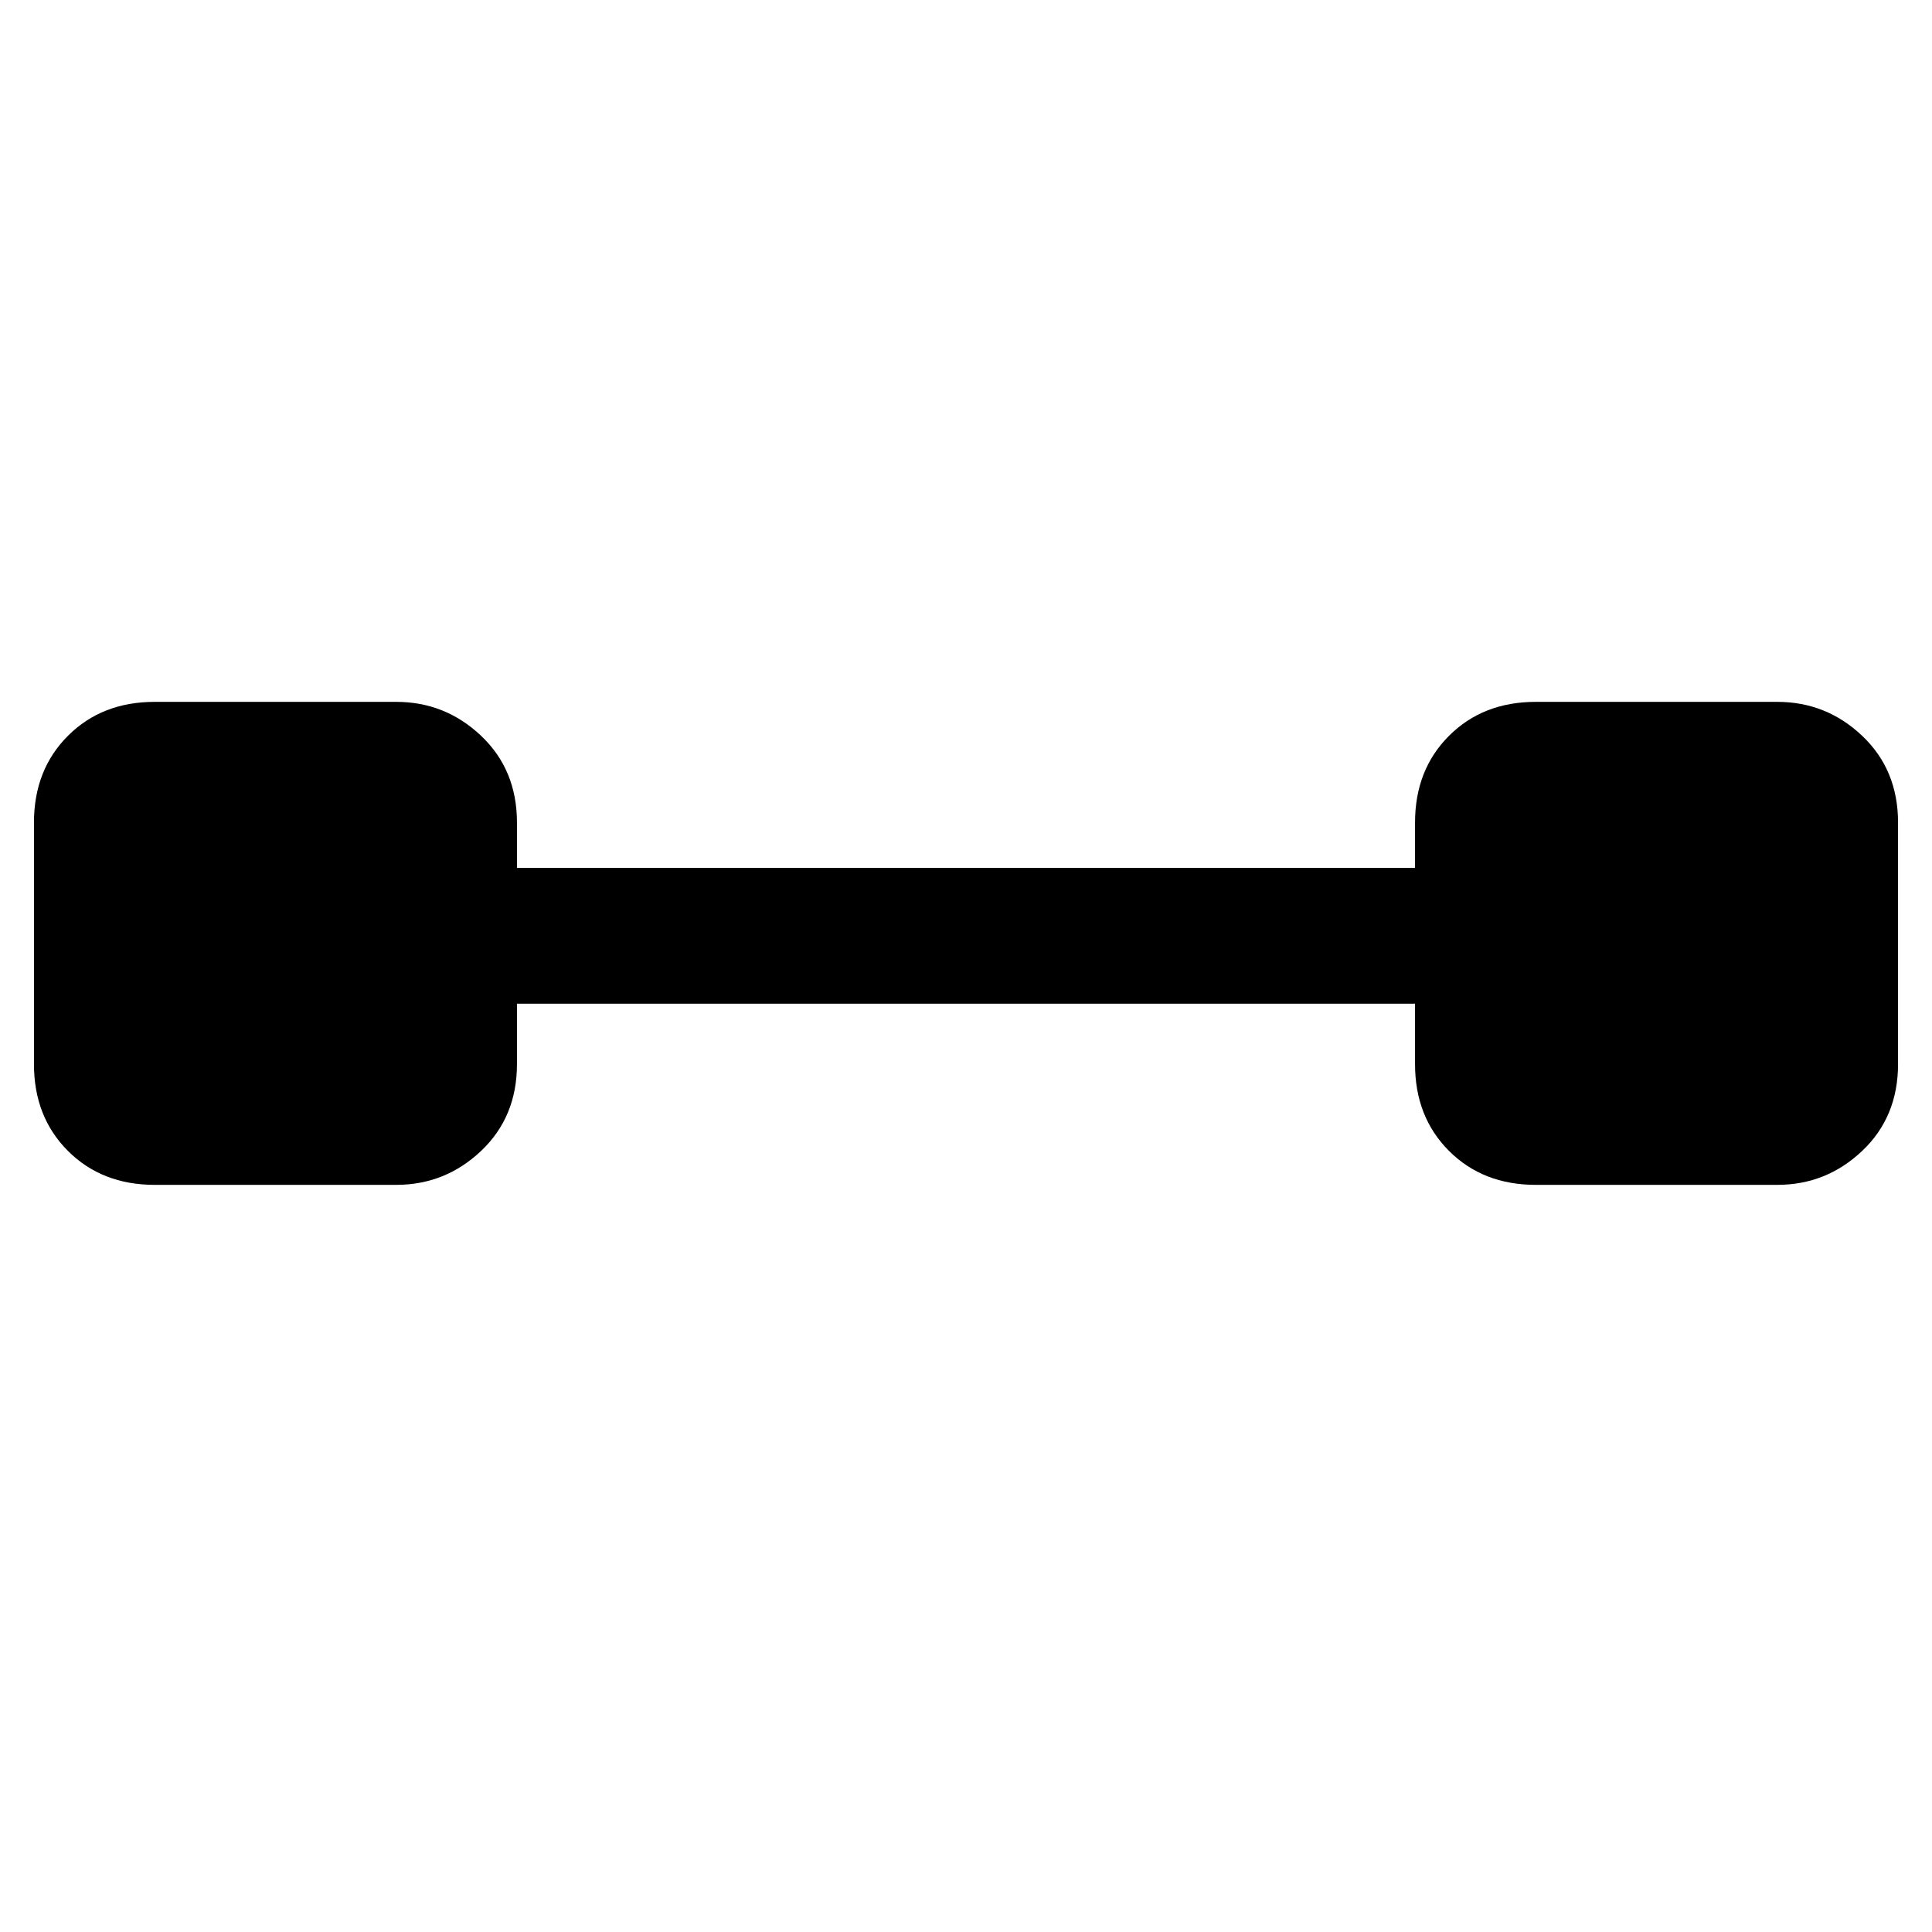 <svg xmlns="http://www.w3.org/2000/svg" viewBox="0 0 512 512">
	<path d="M41 186h64q13 0 22.5 9t9.5 23v12h238v-12q0-14 9-23t23-9h64q13 0 22.5 9t9.5 23v64q0 14-9.5 23t-22.5 9h-64q-14 0-23-9t-9-23v-16H137v16q0 14-9.5 23t-22.5 9H41q-14 0-23-9t-9-23v-64q0-14 9-23t23-9z"/>
</svg>
